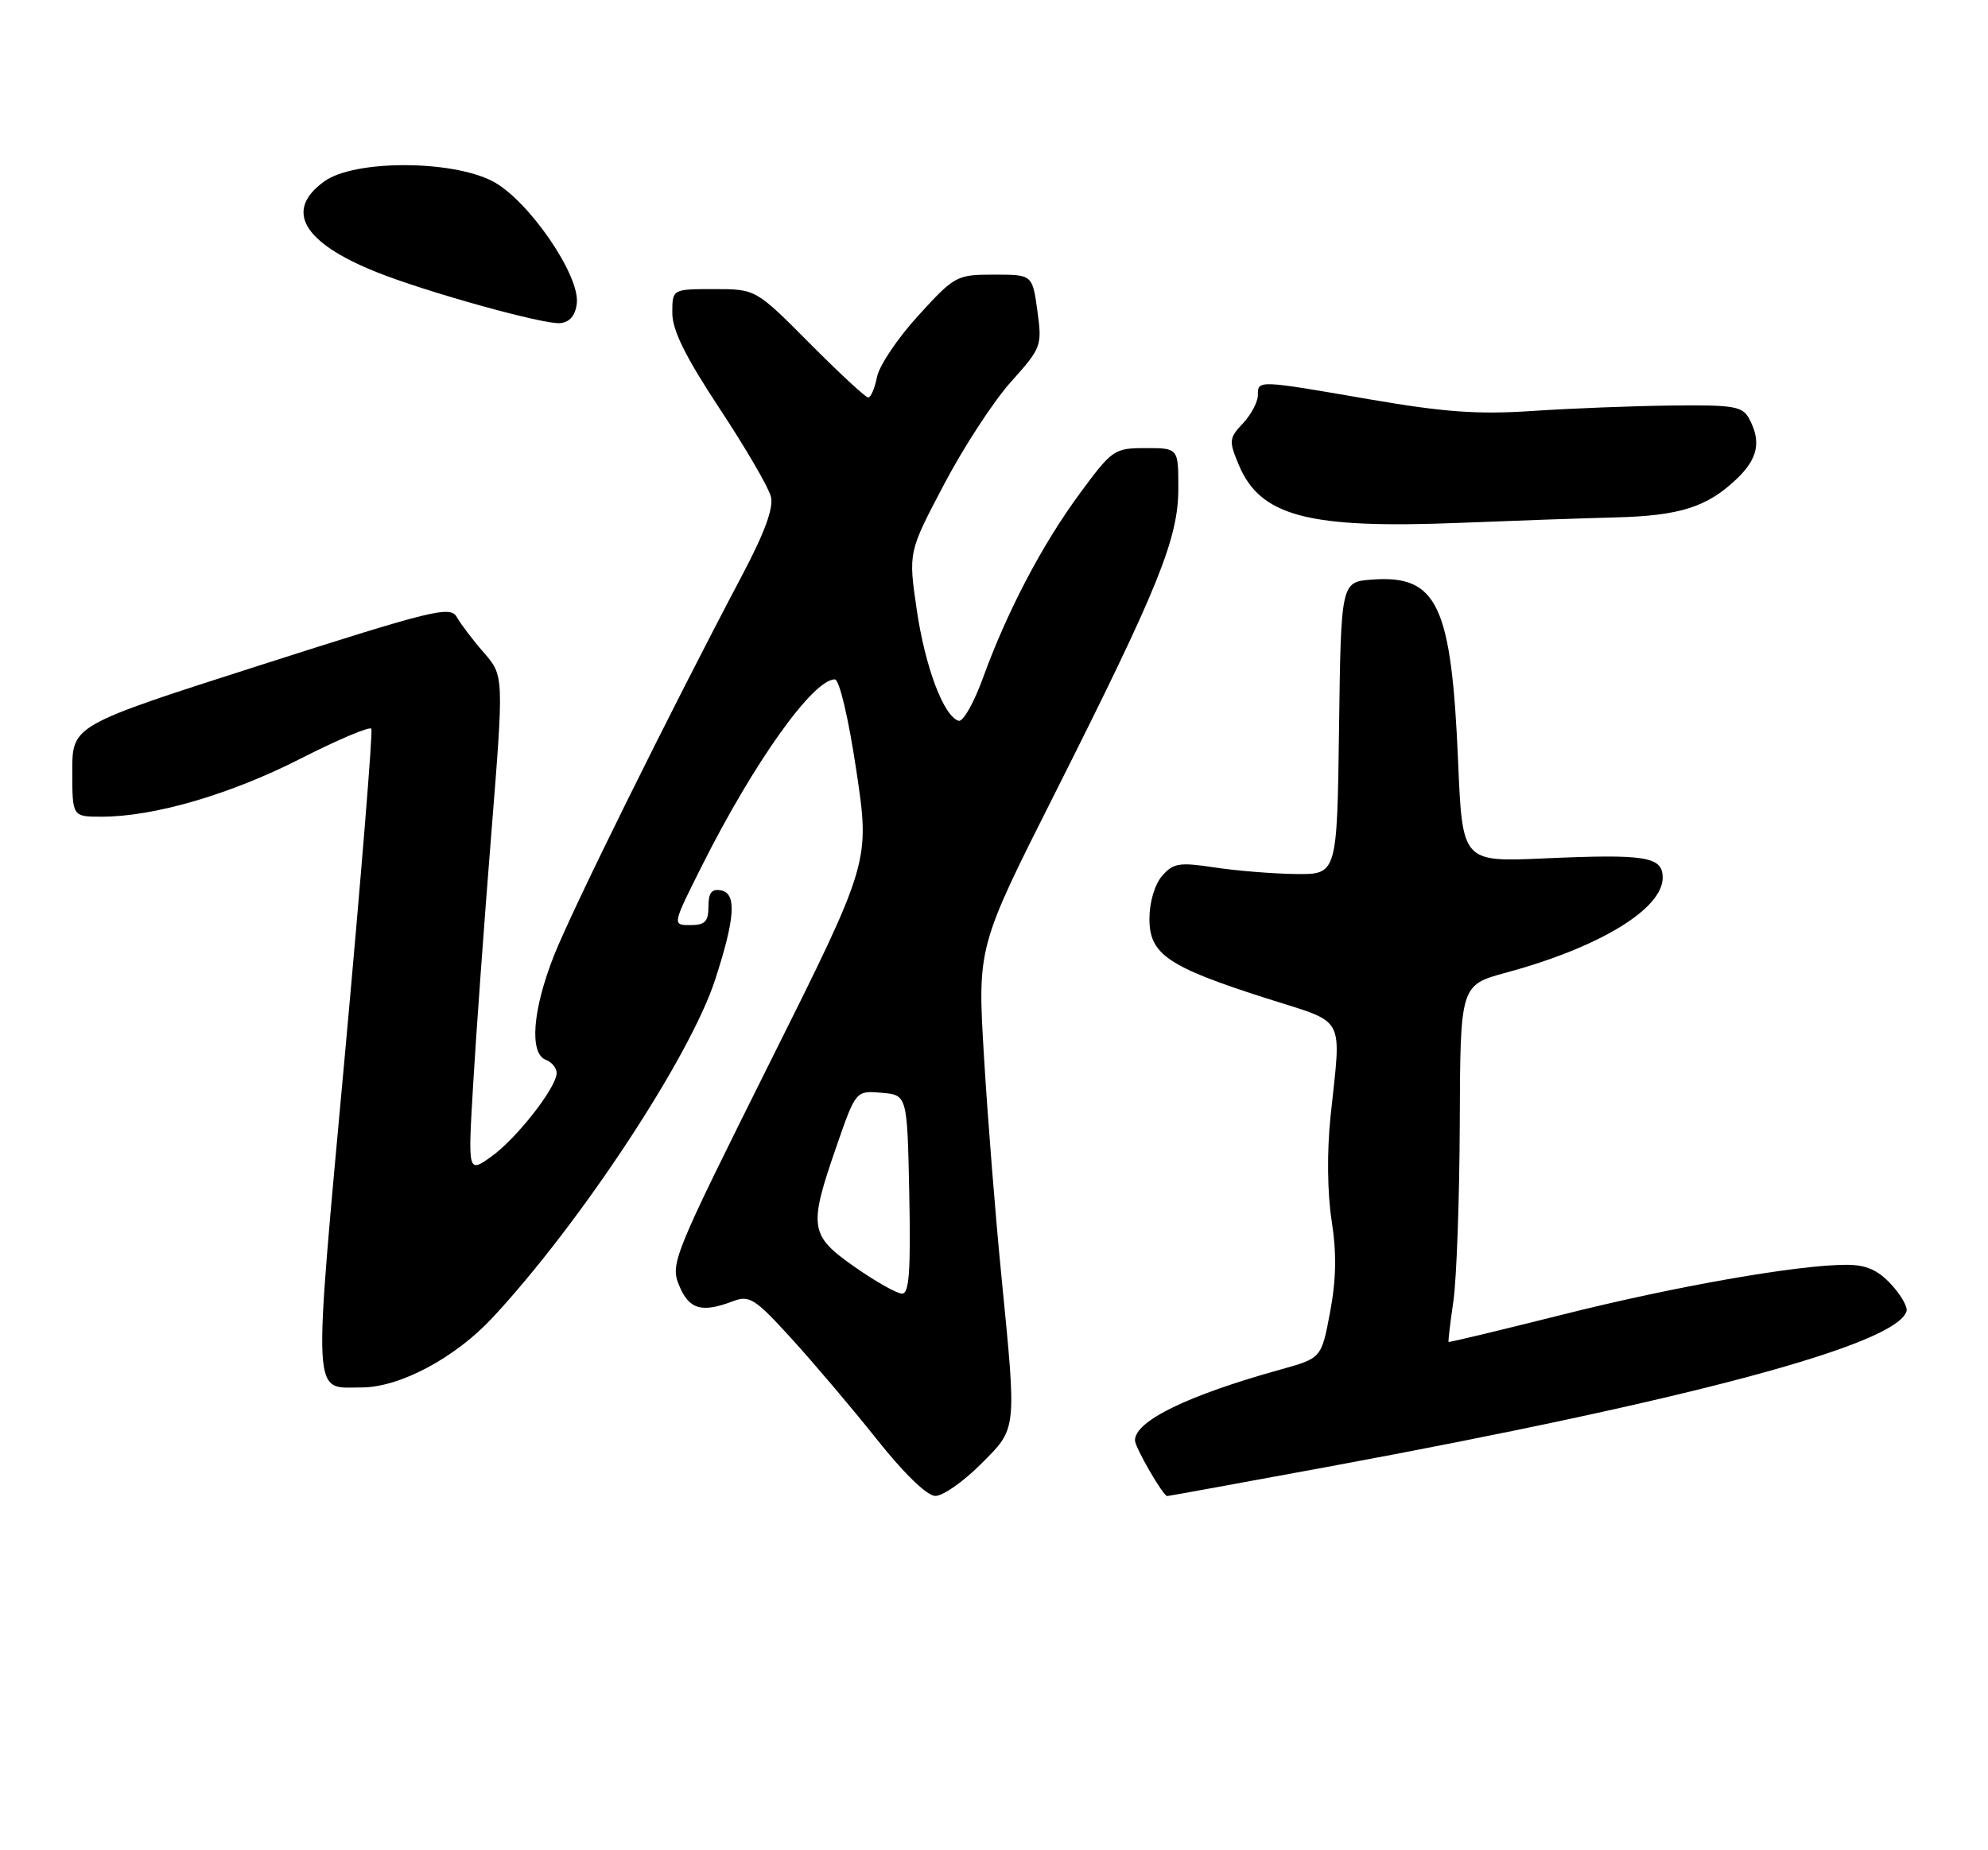 <?xml version="1.0" encoding="UTF-8" standalone="no"?>
<!DOCTYPE svg PUBLIC "-//W3C//DTD SVG 1.1//EN" "http://www.w3.org/Graphics/SVG/1.1/DTD/svg11.dtd" >
<svg xmlns="http://www.w3.org/2000/svg" xmlns:xlink="http://www.w3.org/1999/xlink" version="1.1" viewBox="0 0 275 256">
 <g >
 <path fill="currentColor"
d=" M 135.63 202.63 C 140.73 197.53 140.65 198.22 138.52 176.50 C 137.70 168.25 136.62 154.65 136.12 146.28 C 135.20 131.05 135.20 131.05 145.92 109.78 C 160.27 81.27 163.00 74.53 163.00 67.57 C 163.00 62.00 163.00 62.00 158.50 62.00 C 154.13 62.00 153.86 62.19 149.39 68.25 C 144.17 75.33 139.33 84.56 135.98 93.78 C 134.73 97.24 133.21 99.92 132.60 99.73 C 130.53 99.09 127.97 92.28 126.81 84.34 C 125.65 76.40 125.65 76.40 130.58 67.04 C 133.28 61.89 137.45 55.50 139.84 52.84 C 144.07 48.12 144.17 47.87 143.50 43.00 C 142.81 38.00 142.81 38.00 137.51 38.00 C 132.34 38.00 132.07 38.14 127.05 43.64 C 124.21 46.74 121.64 50.56 121.32 52.14 C 121.01 53.71 120.46 55.00 120.10 55.00 C 119.74 55.00 116.10 51.62 112.00 47.50 C 104.55 40.00 104.55 40.00 98.78 40.00 C 93.00 40.00 93.00 40.00 93.00 43.30 C 93.00 45.69 94.81 49.35 99.53 56.51 C 103.13 61.96 106.33 67.45 106.64 68.71 C 107.04 70.28 105.77 73.72 102.58 79.75 C 92.86 98.14 79.18 125.77 76.65 132.17 C 73.67 139.69 73.19 145.75 75.50 146.64 C 76.33 146.95 77.00 147.77 77.00 148.46 C 77.00 150.45 71.46 157.53 67.95 160.04 C 64.72 162.33 64.72 162.33 65.46 149.92 C 65.86 143.09 66.98 127.60 67.95 115.50 C 69.71 93.50 69.71 93.50 66.94 90.31 C 65.41 88.56 63.73 86.34 63.19 85.38 C 62.30 83.79 59.97 84.36 36.11 92.00 C 10.00 100.36 10.00 100.36 10.00 106.68 C 10.00 113.00 10.00 113.00 14.05 113.00 C 21.30 113.00 31.79 109.94 41.49 105.01 C 46.71 102.35 51.16 100.47 51.37 100.83 C 51.59 101.20 49.94 121.45 47.72 145.84 C 43.26 194.69 43.13 191.96 50.00 191.97 C 55.26 191.98 62.94 187.90 68.12 182.33 C 80.30 169.24 95.49 146.18 98.93 135.54 C 101.70 127.01 101.92 123.62 99.75 123.20 C 98.45 122.94 98.00 123.51 98.00 125.43 C 98.00 127.51 97.52 128.00 95.49 128.00 C 92.98 128.00 92.98 128.00 97.12 119.75 C 104.31 105.44 112.47 94.00 115.48 94.00 C 116.11 94.00 117.37 99.33 118.46 106.63 C 120.35 119.25 120.35 119.25 106.50 147.00 C 93.10 173.86 92.70 174.85 93.95 177.87 C 95.32 181.18 97.06 181.69 101.39 180.04 C 103.68 179.17 104.43 179.65 109.56 185.29 C 112.67 188.71 117.98 194.98 121.36 199.23 C 125.07 203.90 128.24 206.97 129.38 206.98 C 130.42 206.99 133.23 205.03 135.63 202.63 Z  M 183.63 202.96 C 234.13 193.62 262.36 186.03 263.73 181.42 C 263.91 180.83 262.94 179.14 261.57 177.67 C 259.75 175.71 258.12 175.00 255.43 175.00 C 248.66 175.00 231.63 177.99 216.00 181.93 C 207.47 184.07 200.44 185.76 200.38 185.67 C 200.31 185.57 200.61 183.03 201.05 180.00 C 201.49 176.97 201.89 165.90 201.93 155.40 C 202.00 136.30 202.00 136.30 208.36 134.57 C 221.22 131.09 230.00 125.77 230.00 121.44 C 230.00 118.52 227.70 118.14 213.62 118.77 C 202.29 119.27 202.29 119.27 201.70 105.38 C 200.78 83.67 198.83 79.54 189.83 80.19 C 185.50 80.50 185.50 80.50 185.23 100.75 C 184.96 121.00 184.96 121.00 179.23 120.93 C 176.08 120.89 171.03 120.48 168.00 120.02 C 163.13 119.28 162.30 119.41 160.75 121.20 C 159.73 122.38 159.00 124.84 159.00 127.13 C 159.00 132.05 161.55 133.78 175.25 138.15 C 186.35 141.70 185.55 140.22 184.05 154.50 C 183.55 159.32 183.61 165.02 184.20 168.85 C 184.91 173.38 184.84 177.03 183.99 181.56 C 182.79 187.92 182.79 187.92 177.14 189.49 C 164.27 193.07 157.00 196.61 157.00 199.29 C 157.00 200.26 160.90 207.00 161.46 207.00 C 161.62 207.00 171.60 205.18 183.63 202.96 Z  M 223.50 71.59 C 232.37 71.36 236.16 70.16 240.25 66.25 C 243.17 63.47 243.66 61.09 241.96 57.93 C 241.04 56.21 239.86 56.01 231.21 56.11 C 225.87 56.17 217.22 56.51 212.00 56.86 C 204.49 57.37 199.78 57.03 189.50 55.26 C 173.90 52.56 174.00 52.57 174.00 54.69 C 174.00 55.61 173.07 57.36 171.94 58.57 C 170.01 60.62 169.97 61.00 171.35 64.30 C 174.34 71.45 180.95 73.19 202.00 72.34 C 209.43 72.04 219.10 71.70 223.50 71.59 Z  M 79.79 41.97 C 80.25 38.06 72.98 27.54 68.09 25.05 C 62.33 22.11 49.04 22.12 44.90 25.07 C 39.29 29.07 41.83 33.54 52.06 37.64 C 58.94 40.40 75.27 44.94 77.50 44.71 C 78.82 44.57 79.60 43.65 79.79 41.97 Z  M 118.25 175.31 C 111.99 170.93 111.82 169.84 115.68 158.70 C 118.38 150.90 118.38 150.90 121.94 151.20 C 125.50 151.50 125.50 151.50 125.78 165.25 C 125.99 175.89 125.77 179.00 124.78 178.99 C 124.08 178.99 121.14 177.33 118.25 175.31 Z "/>
</g>
</svg>